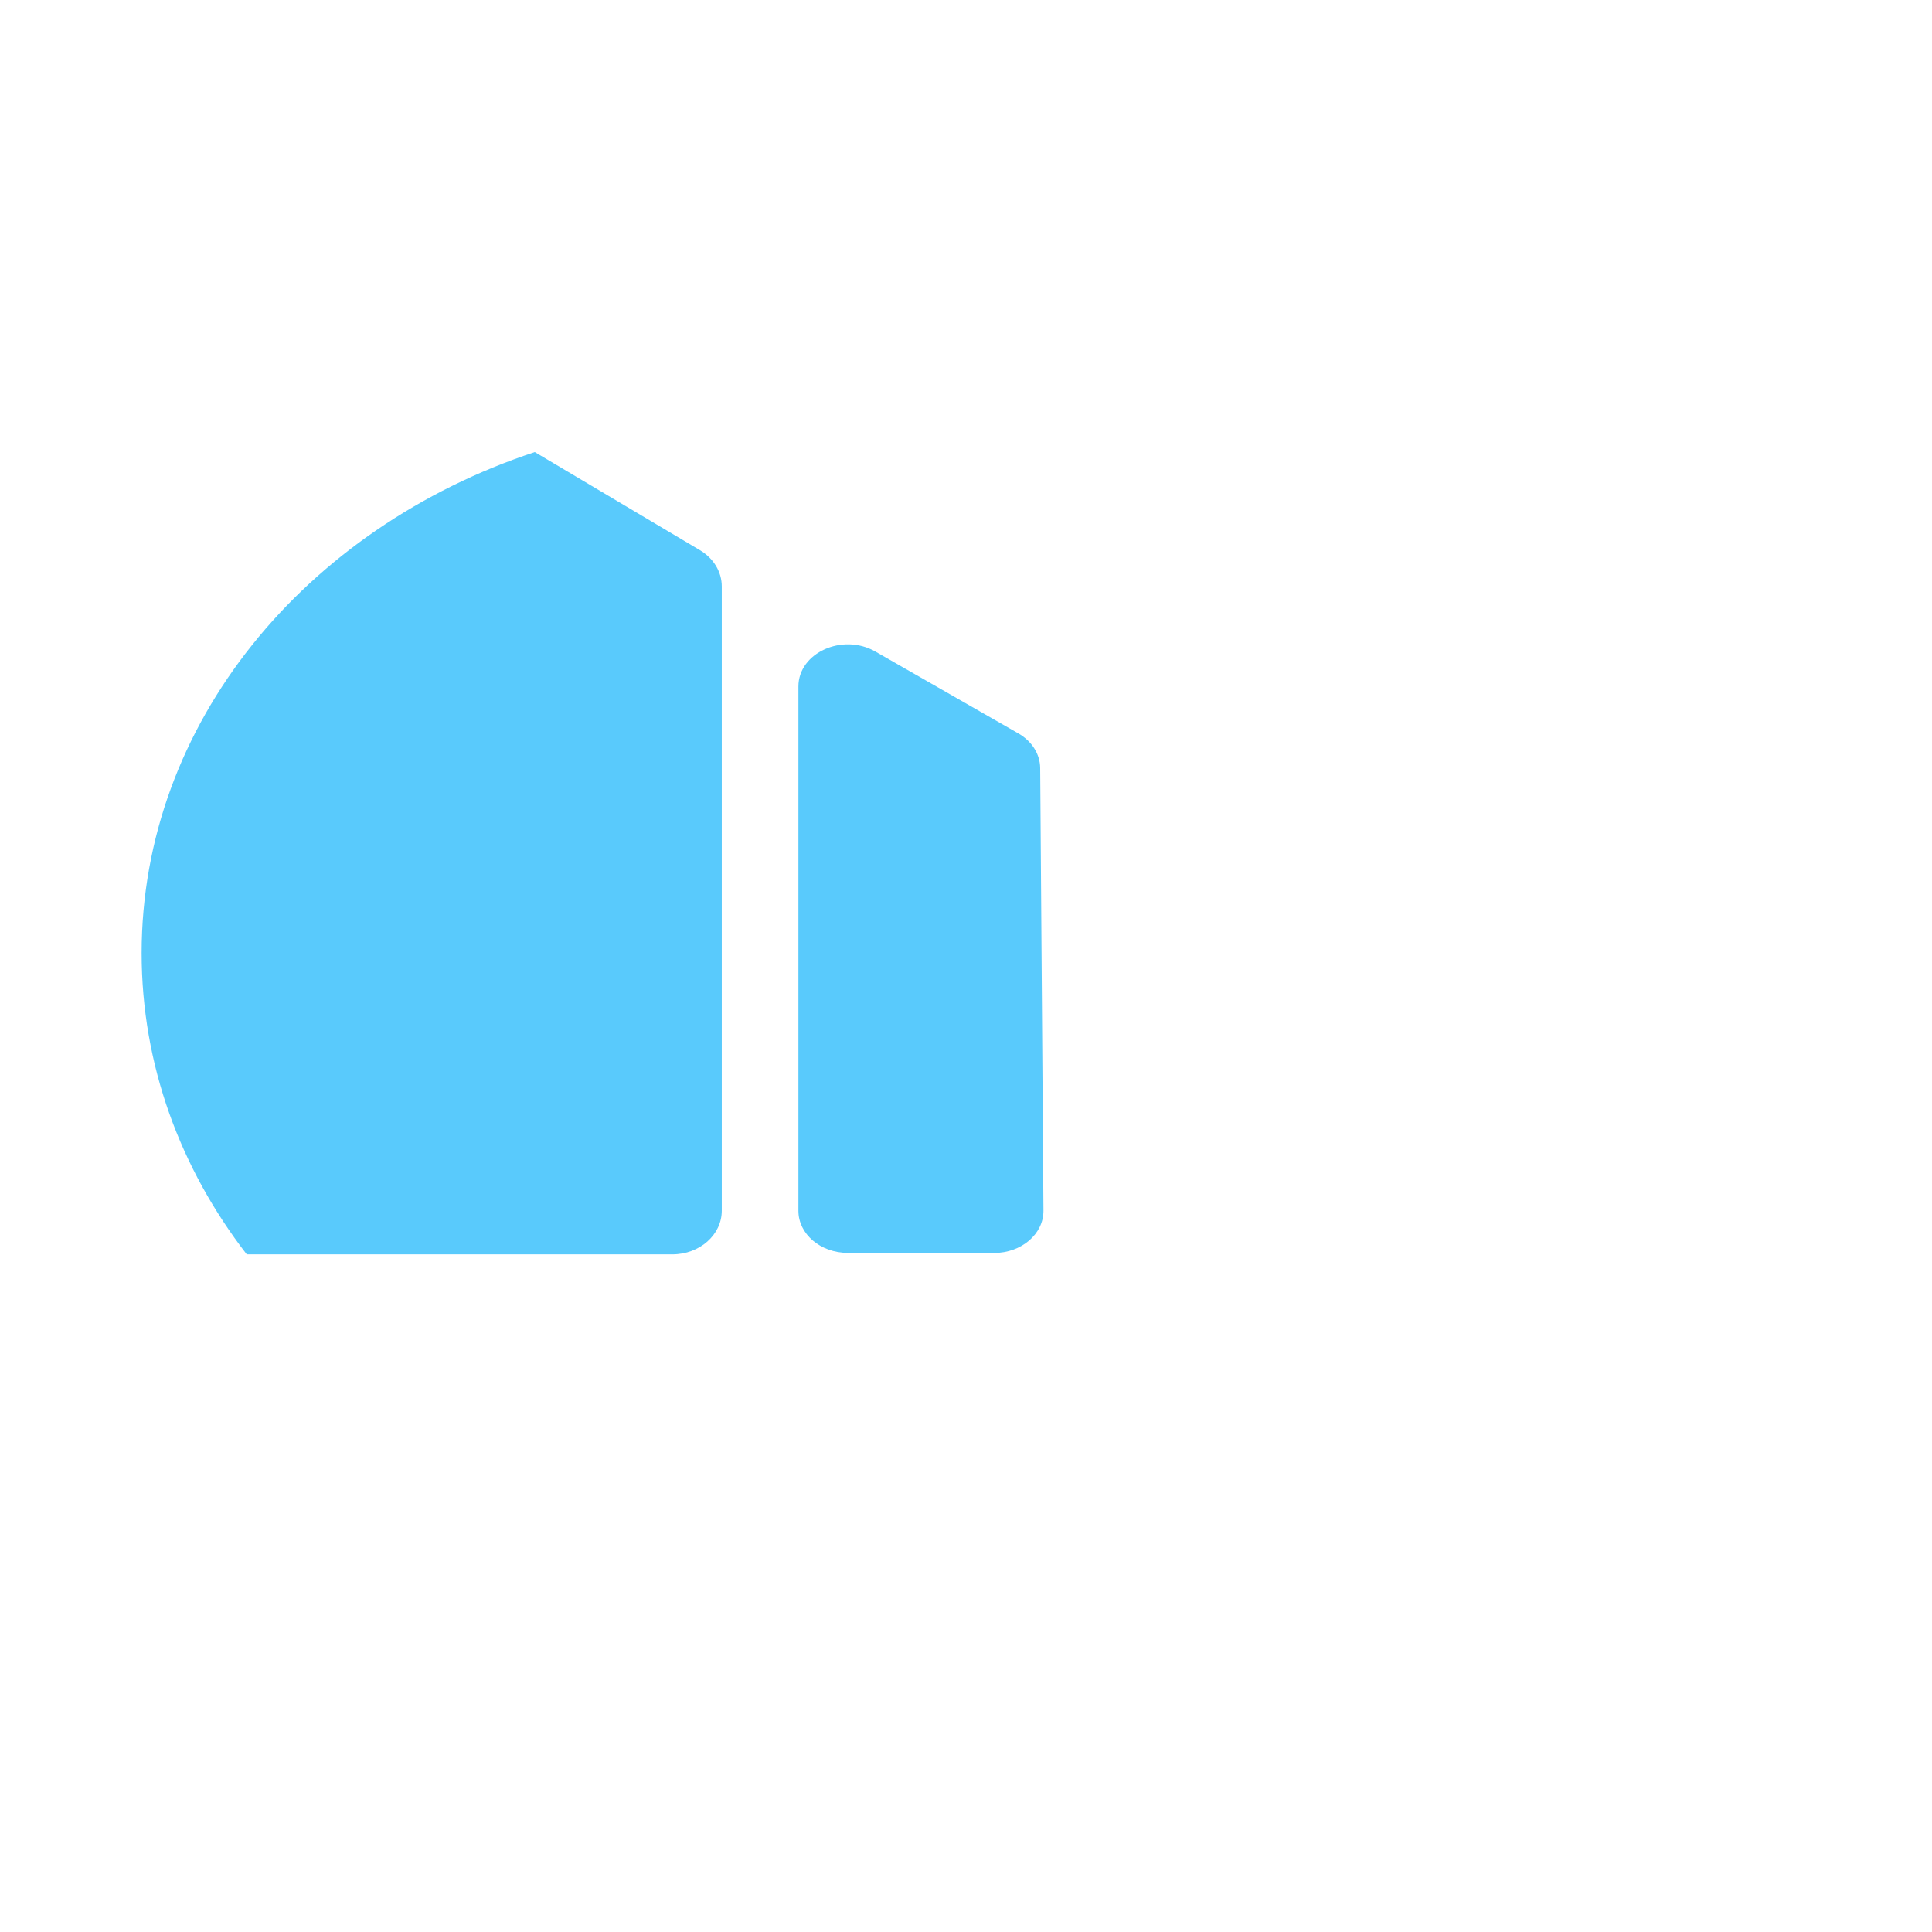 <svg xmlns="http://www.w3.org/2000/svg" viewBox="0 0 512 512" enable-background="new 0 0 512 512"><path fill="#59CAFC" d="M231.988 172.667l37.882 21.69c3.595 2.057 5.762 5.496 5.79 9.185l.867 117.29c.046 6.19-5.837 11.228-13.106 11.223l-38.748-.024c-7.23-.003-13.087-4.996-13.087-11.153V181.923c0-8.928 11.703-14.237 20.403-9.256zM37.533 252.585c0 29.612 10.283 57.1 27.858 79.837h112.792c7.233 0 13.097-5.18 13.097-11.572V155.405c0-3.853-2.172-7.454-5.79-9.604l-43.766-25.996c-60.86 20.128-104.19 71.98-104.19 132.78z"/></svg>